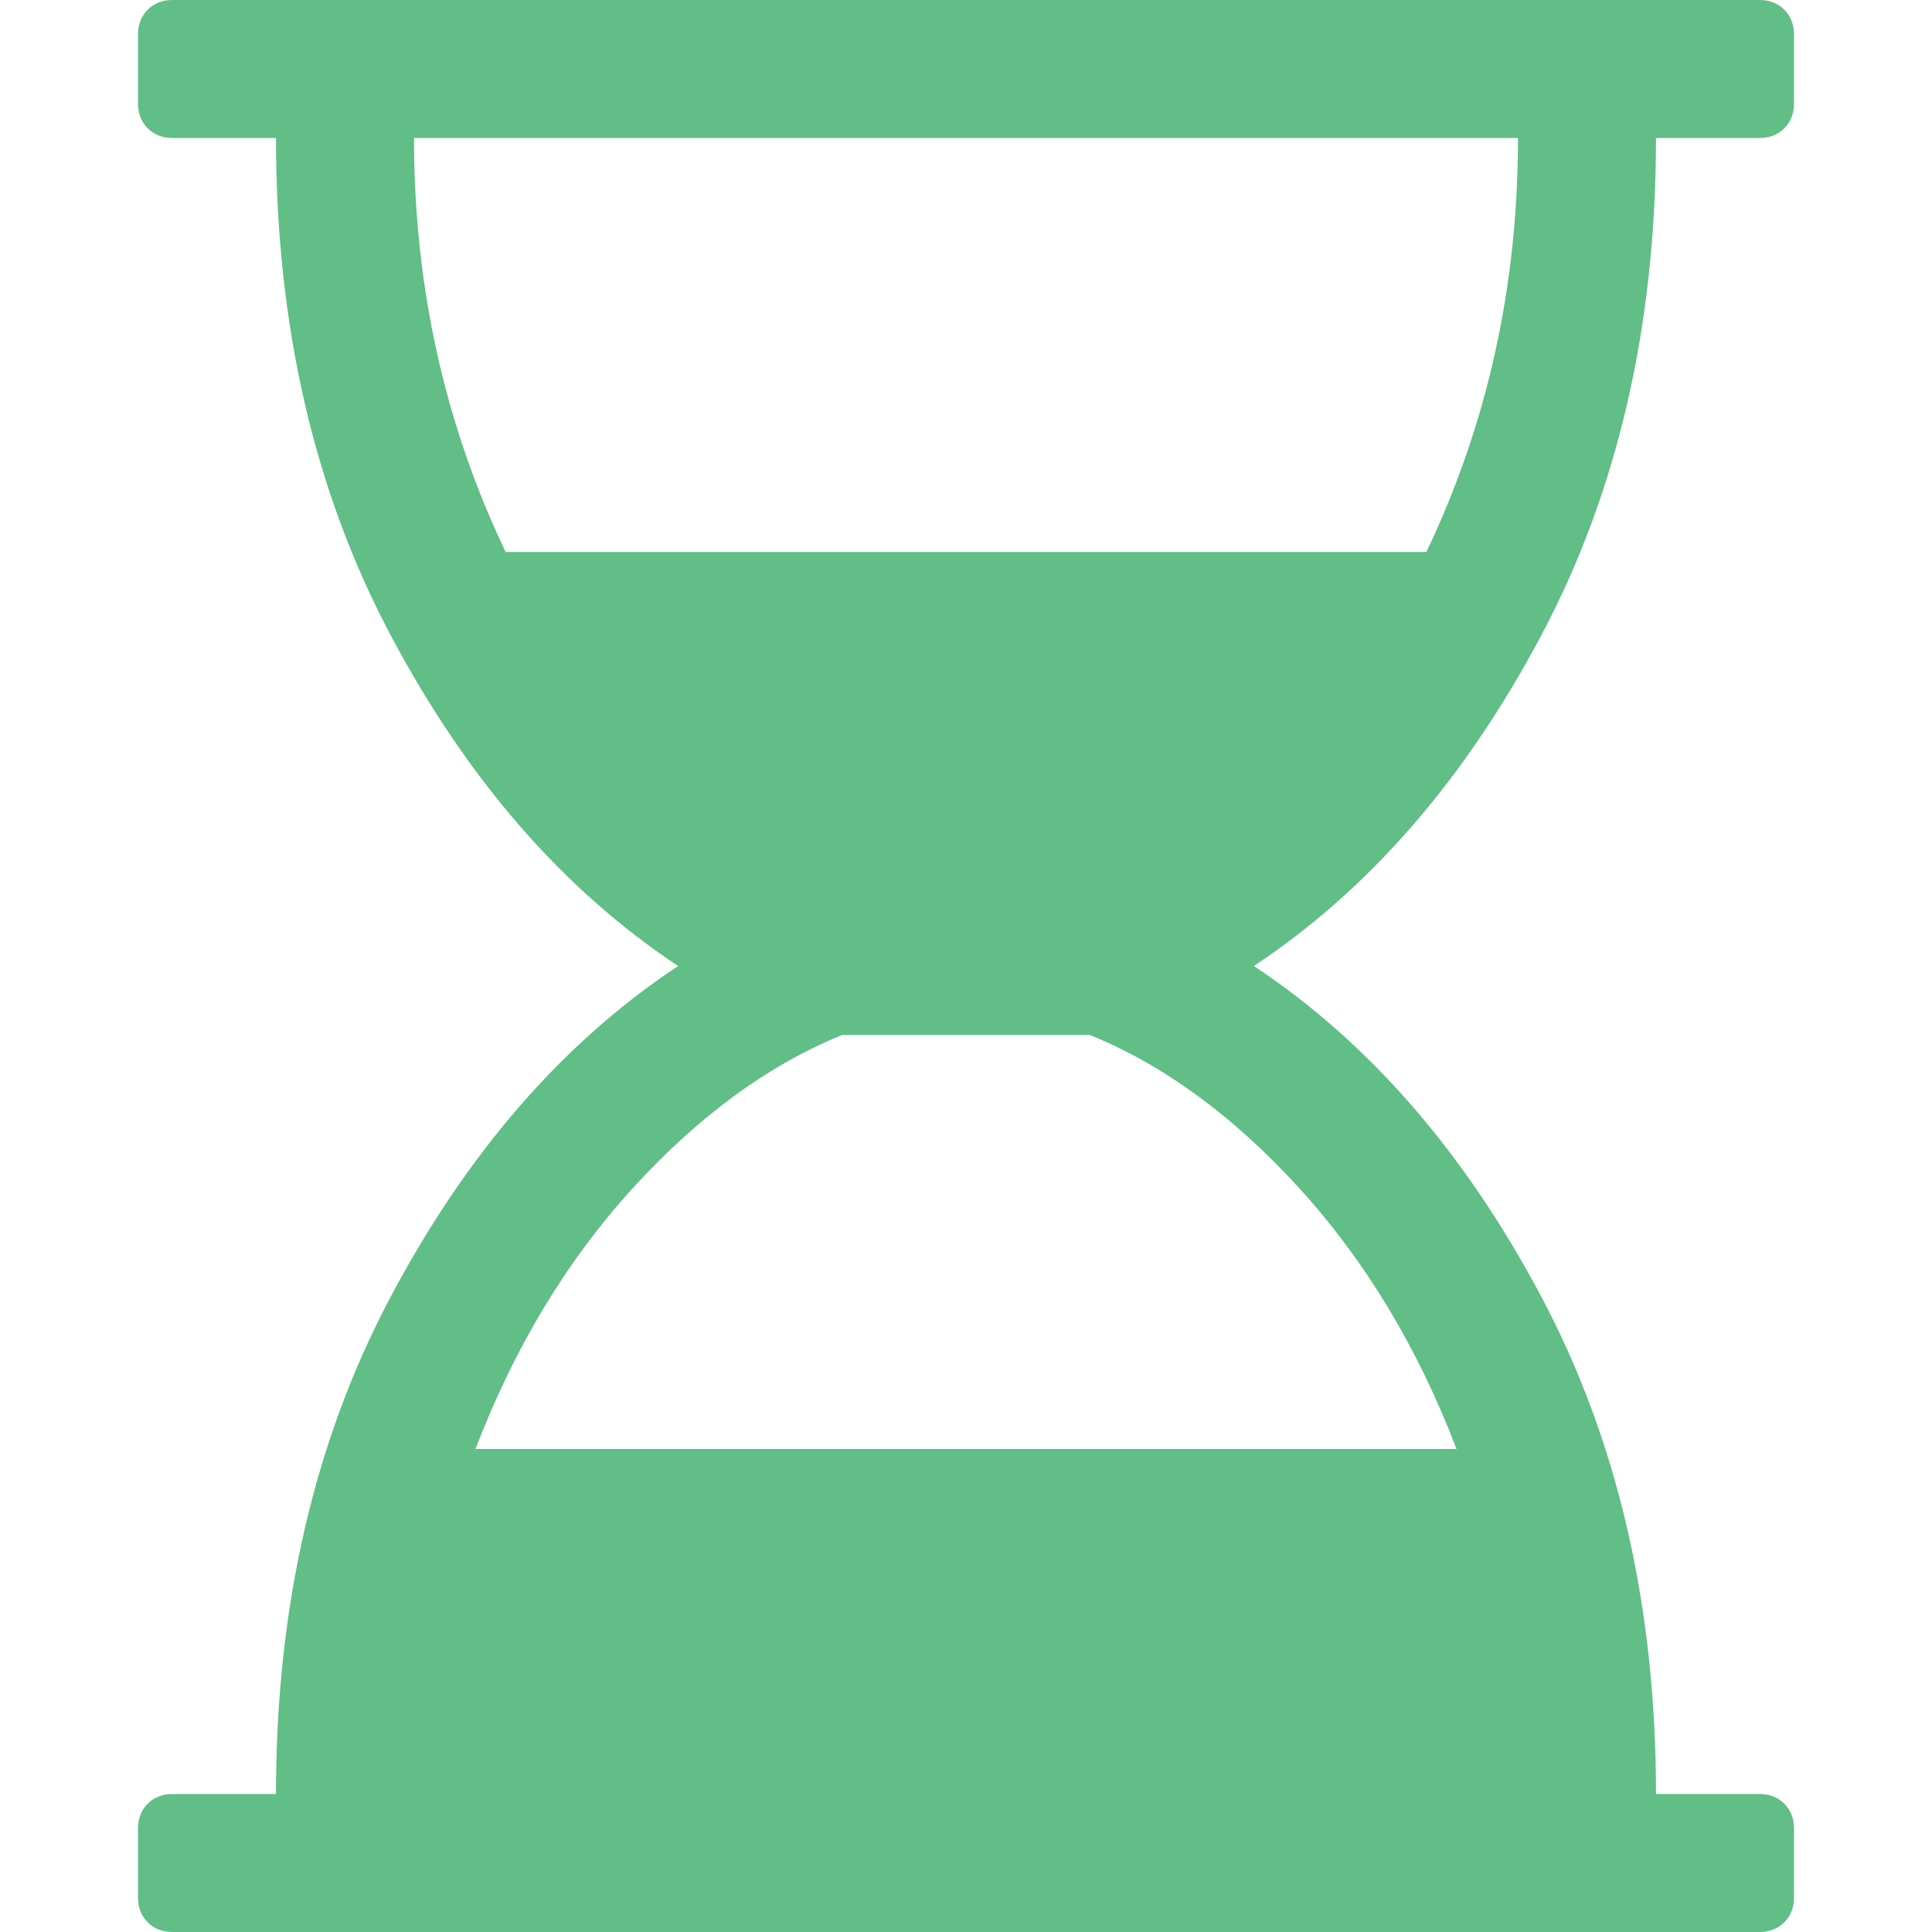 <svg width="1792" height="1792" xmlns="http://www.w3.org/2000/svg"><path d="M1536 128q0 261-106.5 461.5T1163 896q160 106 266.5 306.5T1536 1664h96q14 0 23 9t9 23v64q0 14-9 23t-23 9H160q-14 0-23-9t-9-23v-64q0-14 9-23t23-9h96q0-261 106.5-461.5T629 896Q469 790 362.5 589.5T256 128h-96q-14 0-23-9t-9-23V32q0-14 9-23t23-9h1472q14 0 23 9t9 23v64q0 14-9 23t-23 9h-96zm-128 0H384q0 206 85 384h854q85-178 85-384zm-57 1216q-54-141-145.5-241.5T1011 960H781q-103 42-194.5 142.5T441 1344h910z" fill="#60be86"/></svg>